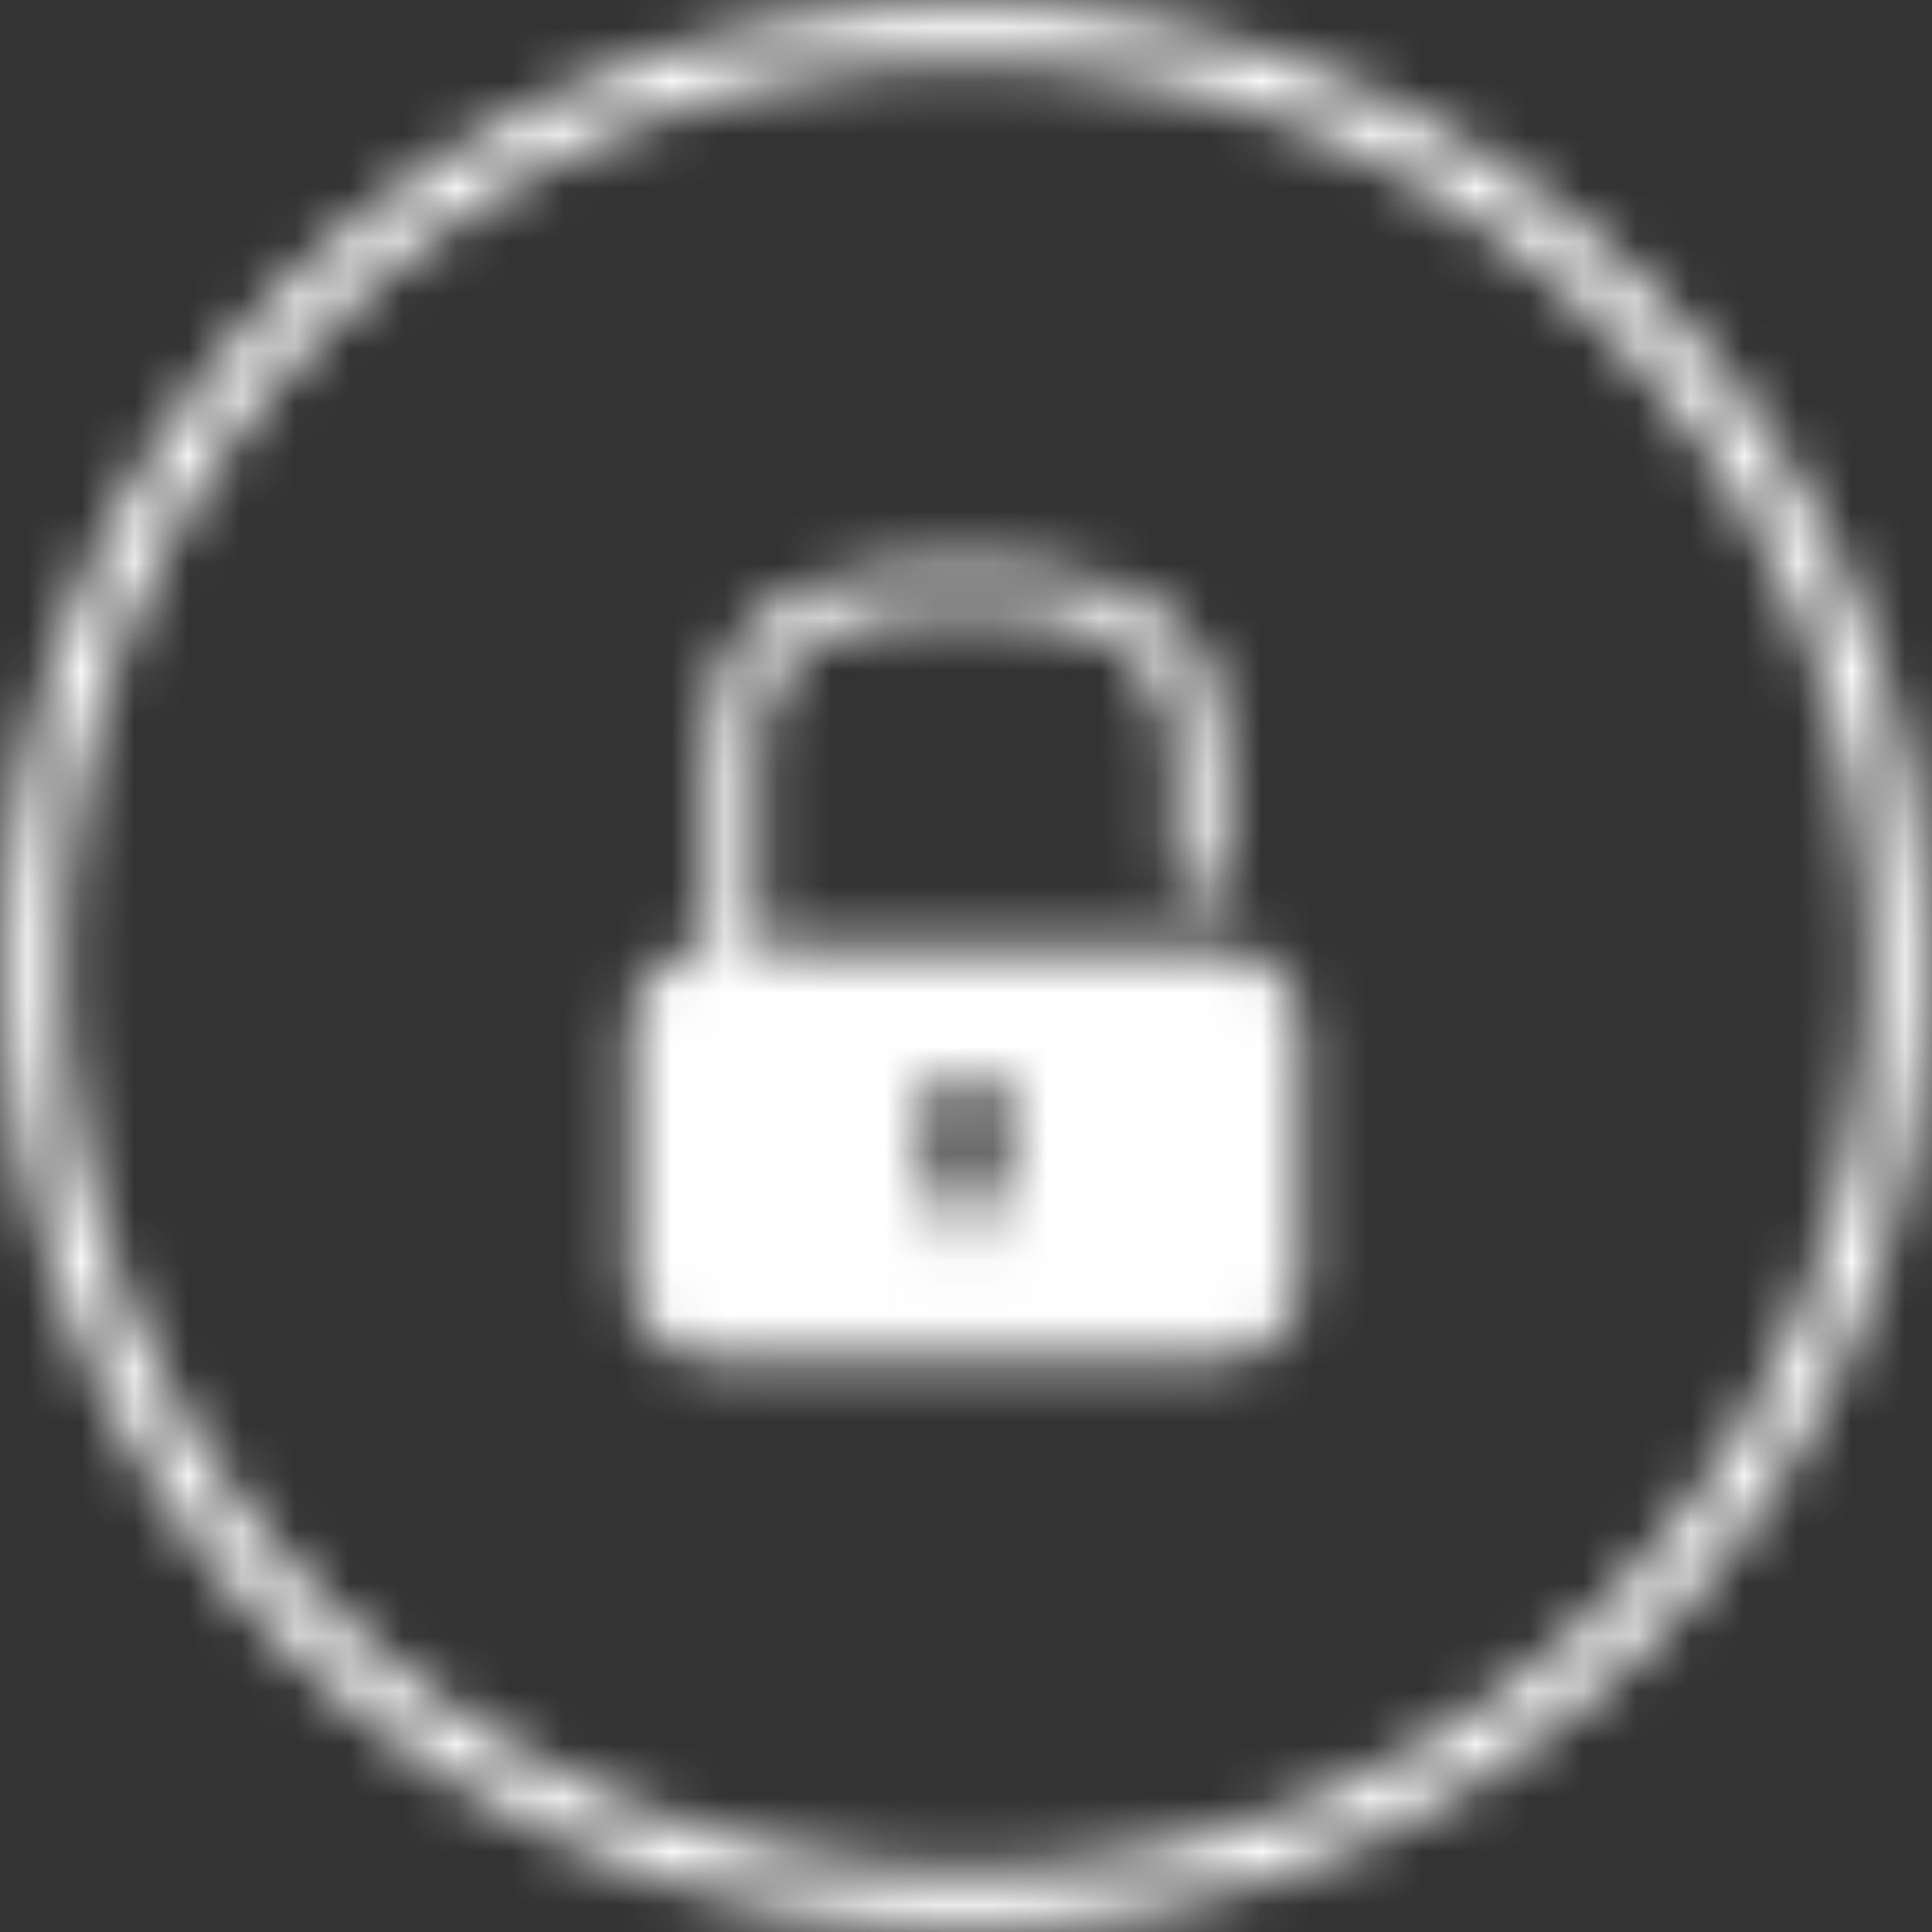 <?xml version="1.0" encoding="UTF-8"?>
<svg width="36px" height="36px" viewBox="0 0 36 36" version="1.1" xmlns="http://www.w3.org/2000/svg" xmlns:xlink="http://www.w3.org/1999/xlink">
    <rect x="0" y="0" width="36" height="36" fill="#333333" stroke="none"/>
    <!-- Generator: Sketch 48.2 (47327) - http://www.bohemiancoding.com/sketch -->
    <title>Bonds/Icons/My Account/Logout/Default</title>
    <desc>Created with Sketch.</desc>
    <defs>
        <path d="M18,0.078 C27.898,0.078 35.922,8.102 35.922,18 C35.922,27.898 27.898,35.922 18,35.922 C8.102,35.922 0.078,27.898 0.078,18 C0.078,8.102 8.102,0.078 18,0.078 Z M18,34.847 C27.304,34.847 34.847,27.304 34.847,18 C34.847,8.696 27.304,1.153 18,1.153 C8.696,1.153 1.153,8.696 1.153,18 C1.153,27.304 8.696,34.847 18,34.847 Z M22.799,17.691 C23.611,17.691 24.229,18.359 24.229,19.118 L24.229,23.879 C24.229,24.691 23.611,25.309 22.799,25.309 L13.198,25.309 C12.389,25.309 11.771,24.691 11.771,23.879 L11.771,19.118 C11.771,18.31 12.389,17.691 13.198,17.691 L13.198,14.121 C13.198,12.168 13.9,10.55 17.999,10.55 C21.936,10.55 22.799,12.168 22.799,14.121 L22.799,16.08 C22.799,16.606 22.713,16.738 22.331,16.738 C21.951,16.738 21.864,16.557 21.864,16.08 L21.864,14.121 C21.864,12.931 21.524,11.362 17.999,11.362 C14.337,11.362 14.136,12.931 14.136,14.121 L14.136,17.691 L22.799,17.691 Z M18.318,21.928 C18.699,21.801 18.954,21.486 18.954,21.039 C18.954,20.531 18.507,20.087 17.998,20.087 C17.493,20.087 17.046,20.531 17.046,21.039 C17.046,21.421 17.301,21.801 17.682,21.928 L17.682,22.84 C17.682,23.033 17.809,23.16 17.998,23.16 C18.191,23.16 18.318,23.033 18.318,22.84 L18.318,21.928 Z" id="path-1"></path>
    </defs>
    <g id="Icons" stroke="none" stroke-width="1" fill="none" fill-rule="evenodd">
        <g id="Bonds/Icons/My-Account/Logout/Default">
            <mask id="mask-2" fill="white">
                <use xlink:href="#path-1"></use>
            </mask>
            <g id="Shape" fill-rule="nonzero"></g>
            <g id="Bonds/Colours/General/White" mask="url(#mask-2)" fill="#FFFFFF">
                <rect id="Rectangle-3" x="0" y="0" width="36" height="36"></rect>
            </g>
        </g>
    </g>
</svg>